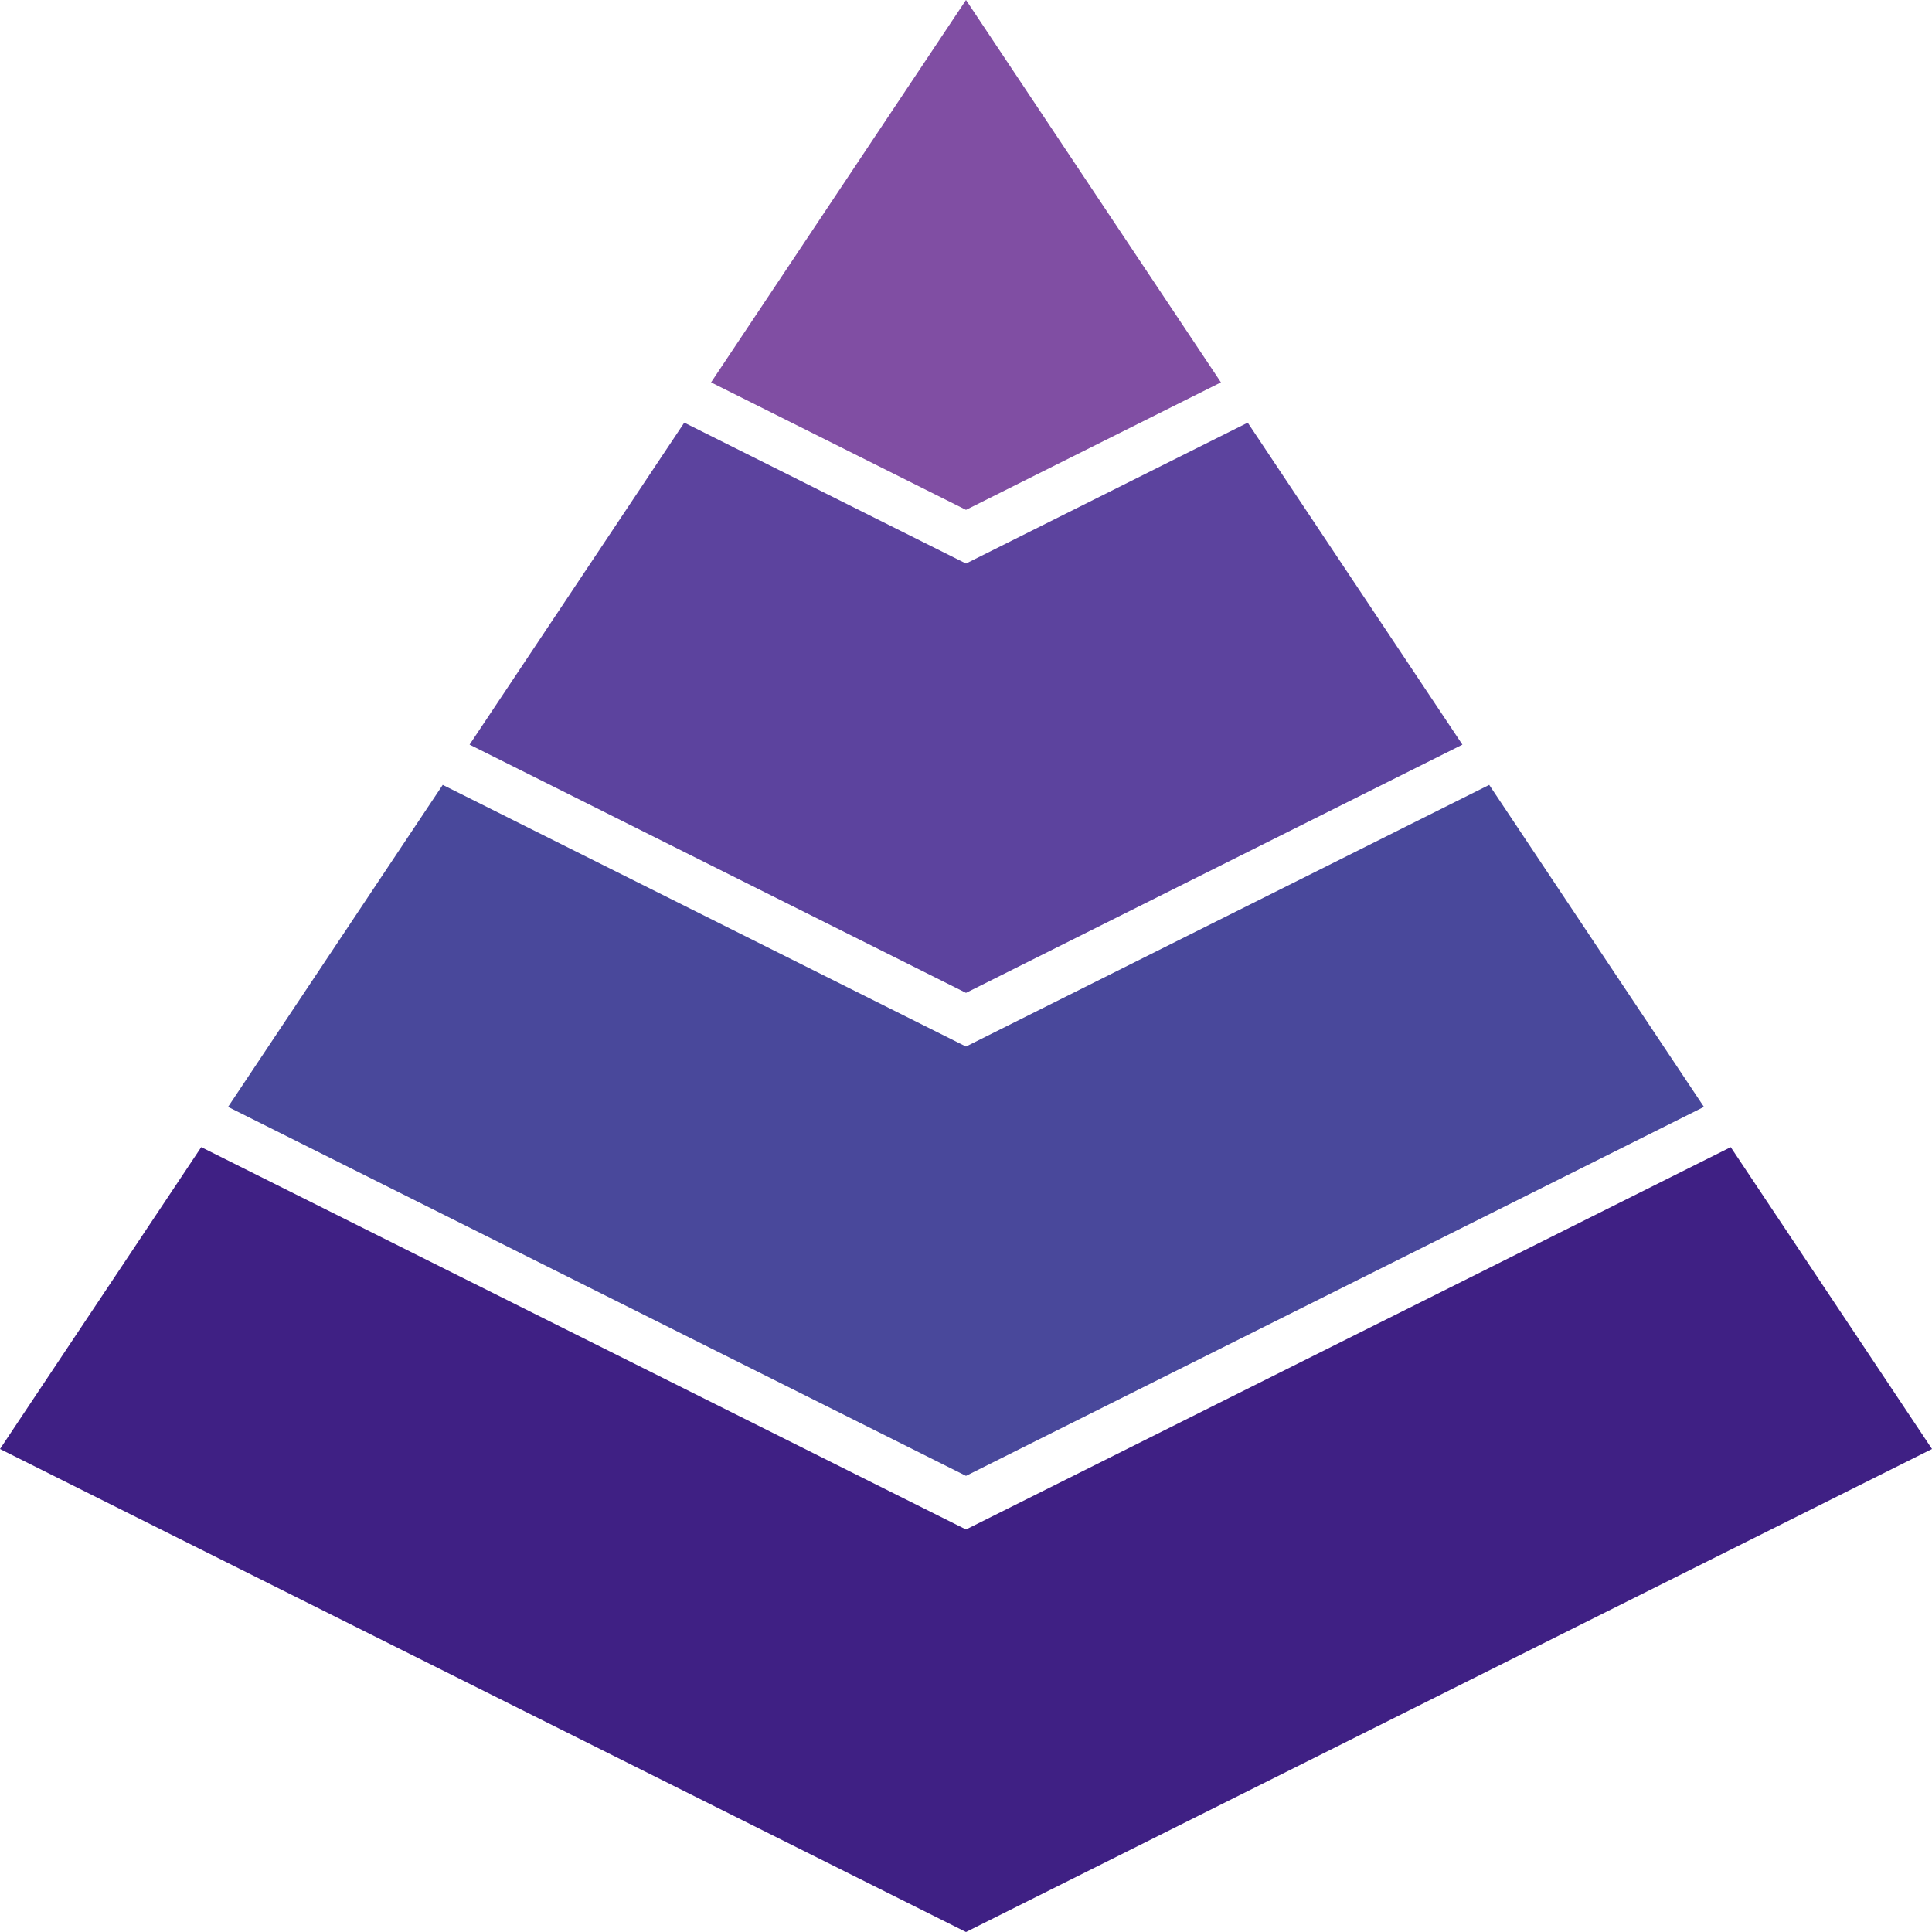 <svg xmlns="http://www.w3.org/2000/svg" width="102.92" height="102.92" viewBox="0 0 102.92 102.92">
    <path fill="#3F2084" d="M92.199 61.11L51.46 81.477 10.72 61.109 0 77.19l51.46 25.73 51.46-25.73-10.721-16.08z"/>
    <path fill="#49489B" d="M90.77 58.965L79.332 41.812 51.459 55.75 23.585 41.812 12.15 58.965 51.46 78.62l39.31-19.655z"/>
    <path fill="#5C439E" d="M77.904 39.668L66.468 22.516 51.46 30.02l-15.009-7.505-11.436 17.152L51.46 52.891l26.444-13.223z"/>
    <path fill="#804EA3" d="M65.04 20.37L51.46 0 37.88 20.37l13.58 6.79 13.58-6.79z"/>
</svg>

